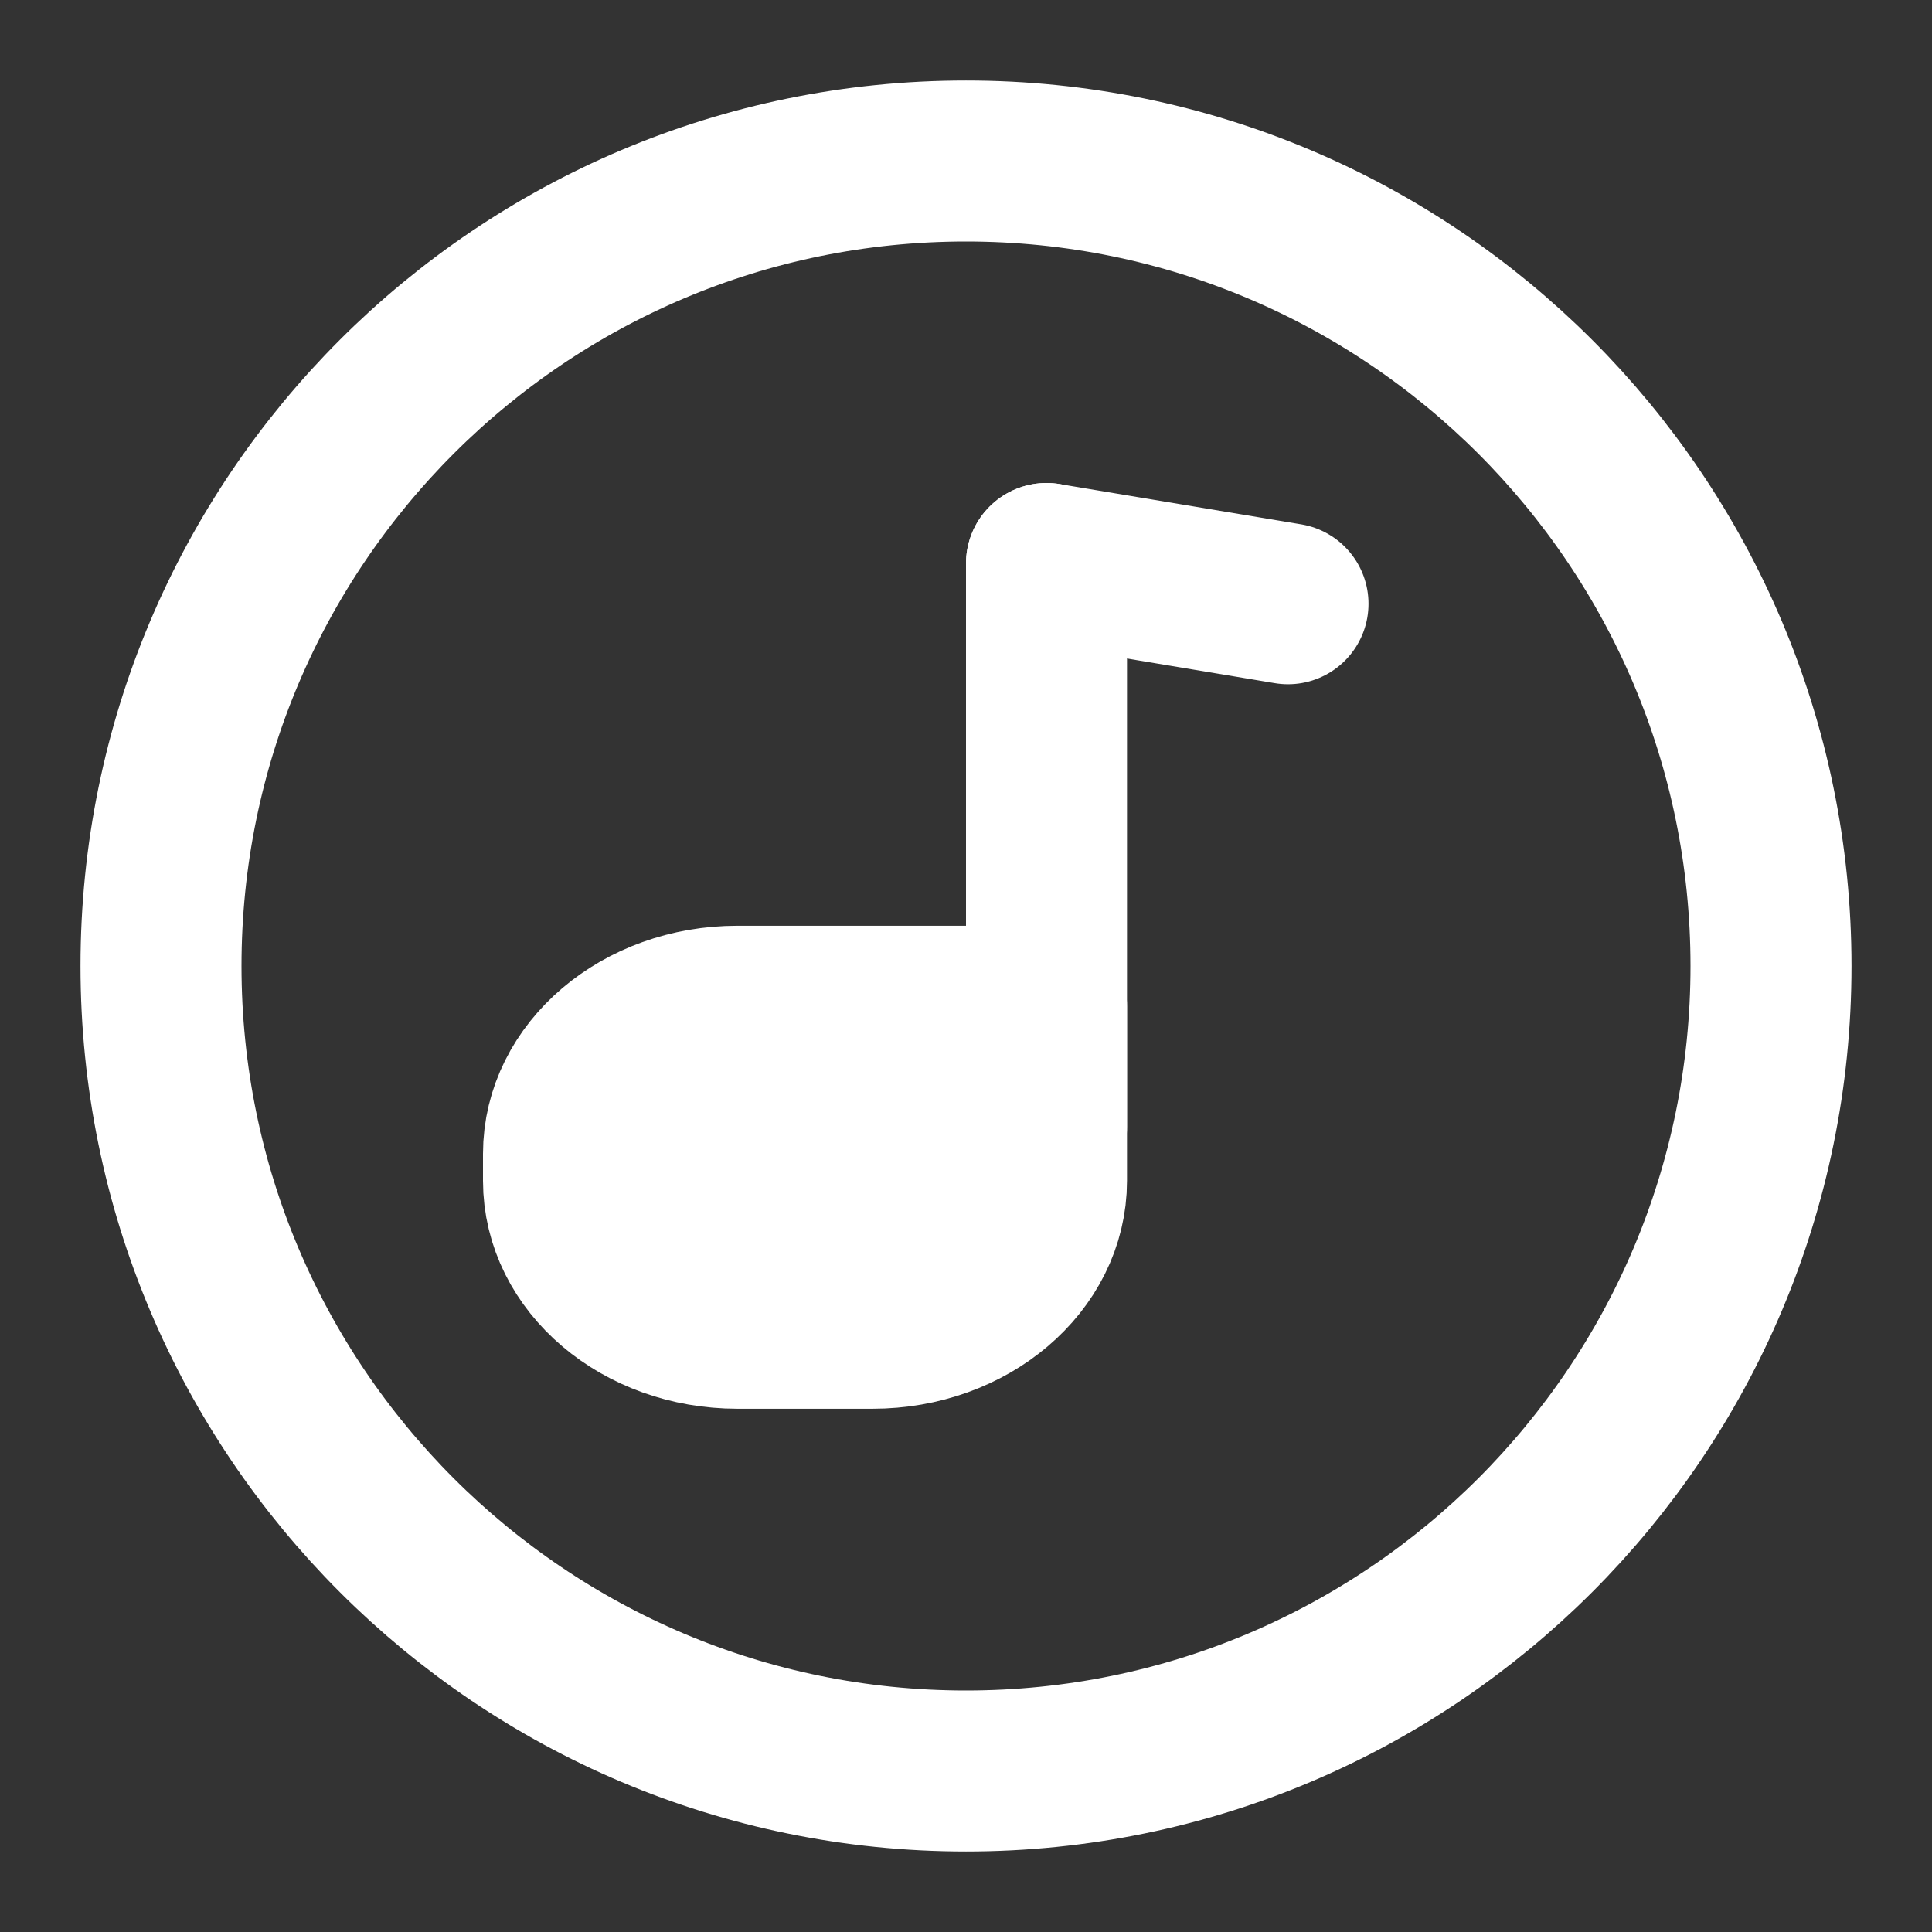<svg viewBox="0 0 24 24" fill="none" xmlns="http://www.w3.org/2000/svg">
<rect x="0" y="0" width="24" height="24" fill="#333333" stroke="none"/>
<path d="M12 22C17.523 22 22 17.523 22 12C22 6.477 17.523 2 12 2C6.477 2 2 6.477 2 12C2 17.523 6.477 22 12 22Z" stroke="white" stroke-width="2"/>
<path d="M13 7V14" stroke="white" stroke-width="2" stroke-linecap="round" stroke-linejoin="round"/>
<path d="M7 14.333C7 13.321 7.967 12.5 9.16 12.5H13V14.667C13 15.679 12.033 16.5 10.84 16.5H9.16C7.967 16.5 7 15.679 7 14.667V14.333Z" fill="white" stroke="white" stroke-width="2" stroke-linejoin="round"/>
<path d="M16 7.5L13 7" stroke="white" stroke-width="2" stroke-linecap="round" stroke-linejoin="round"/>
</svg>
